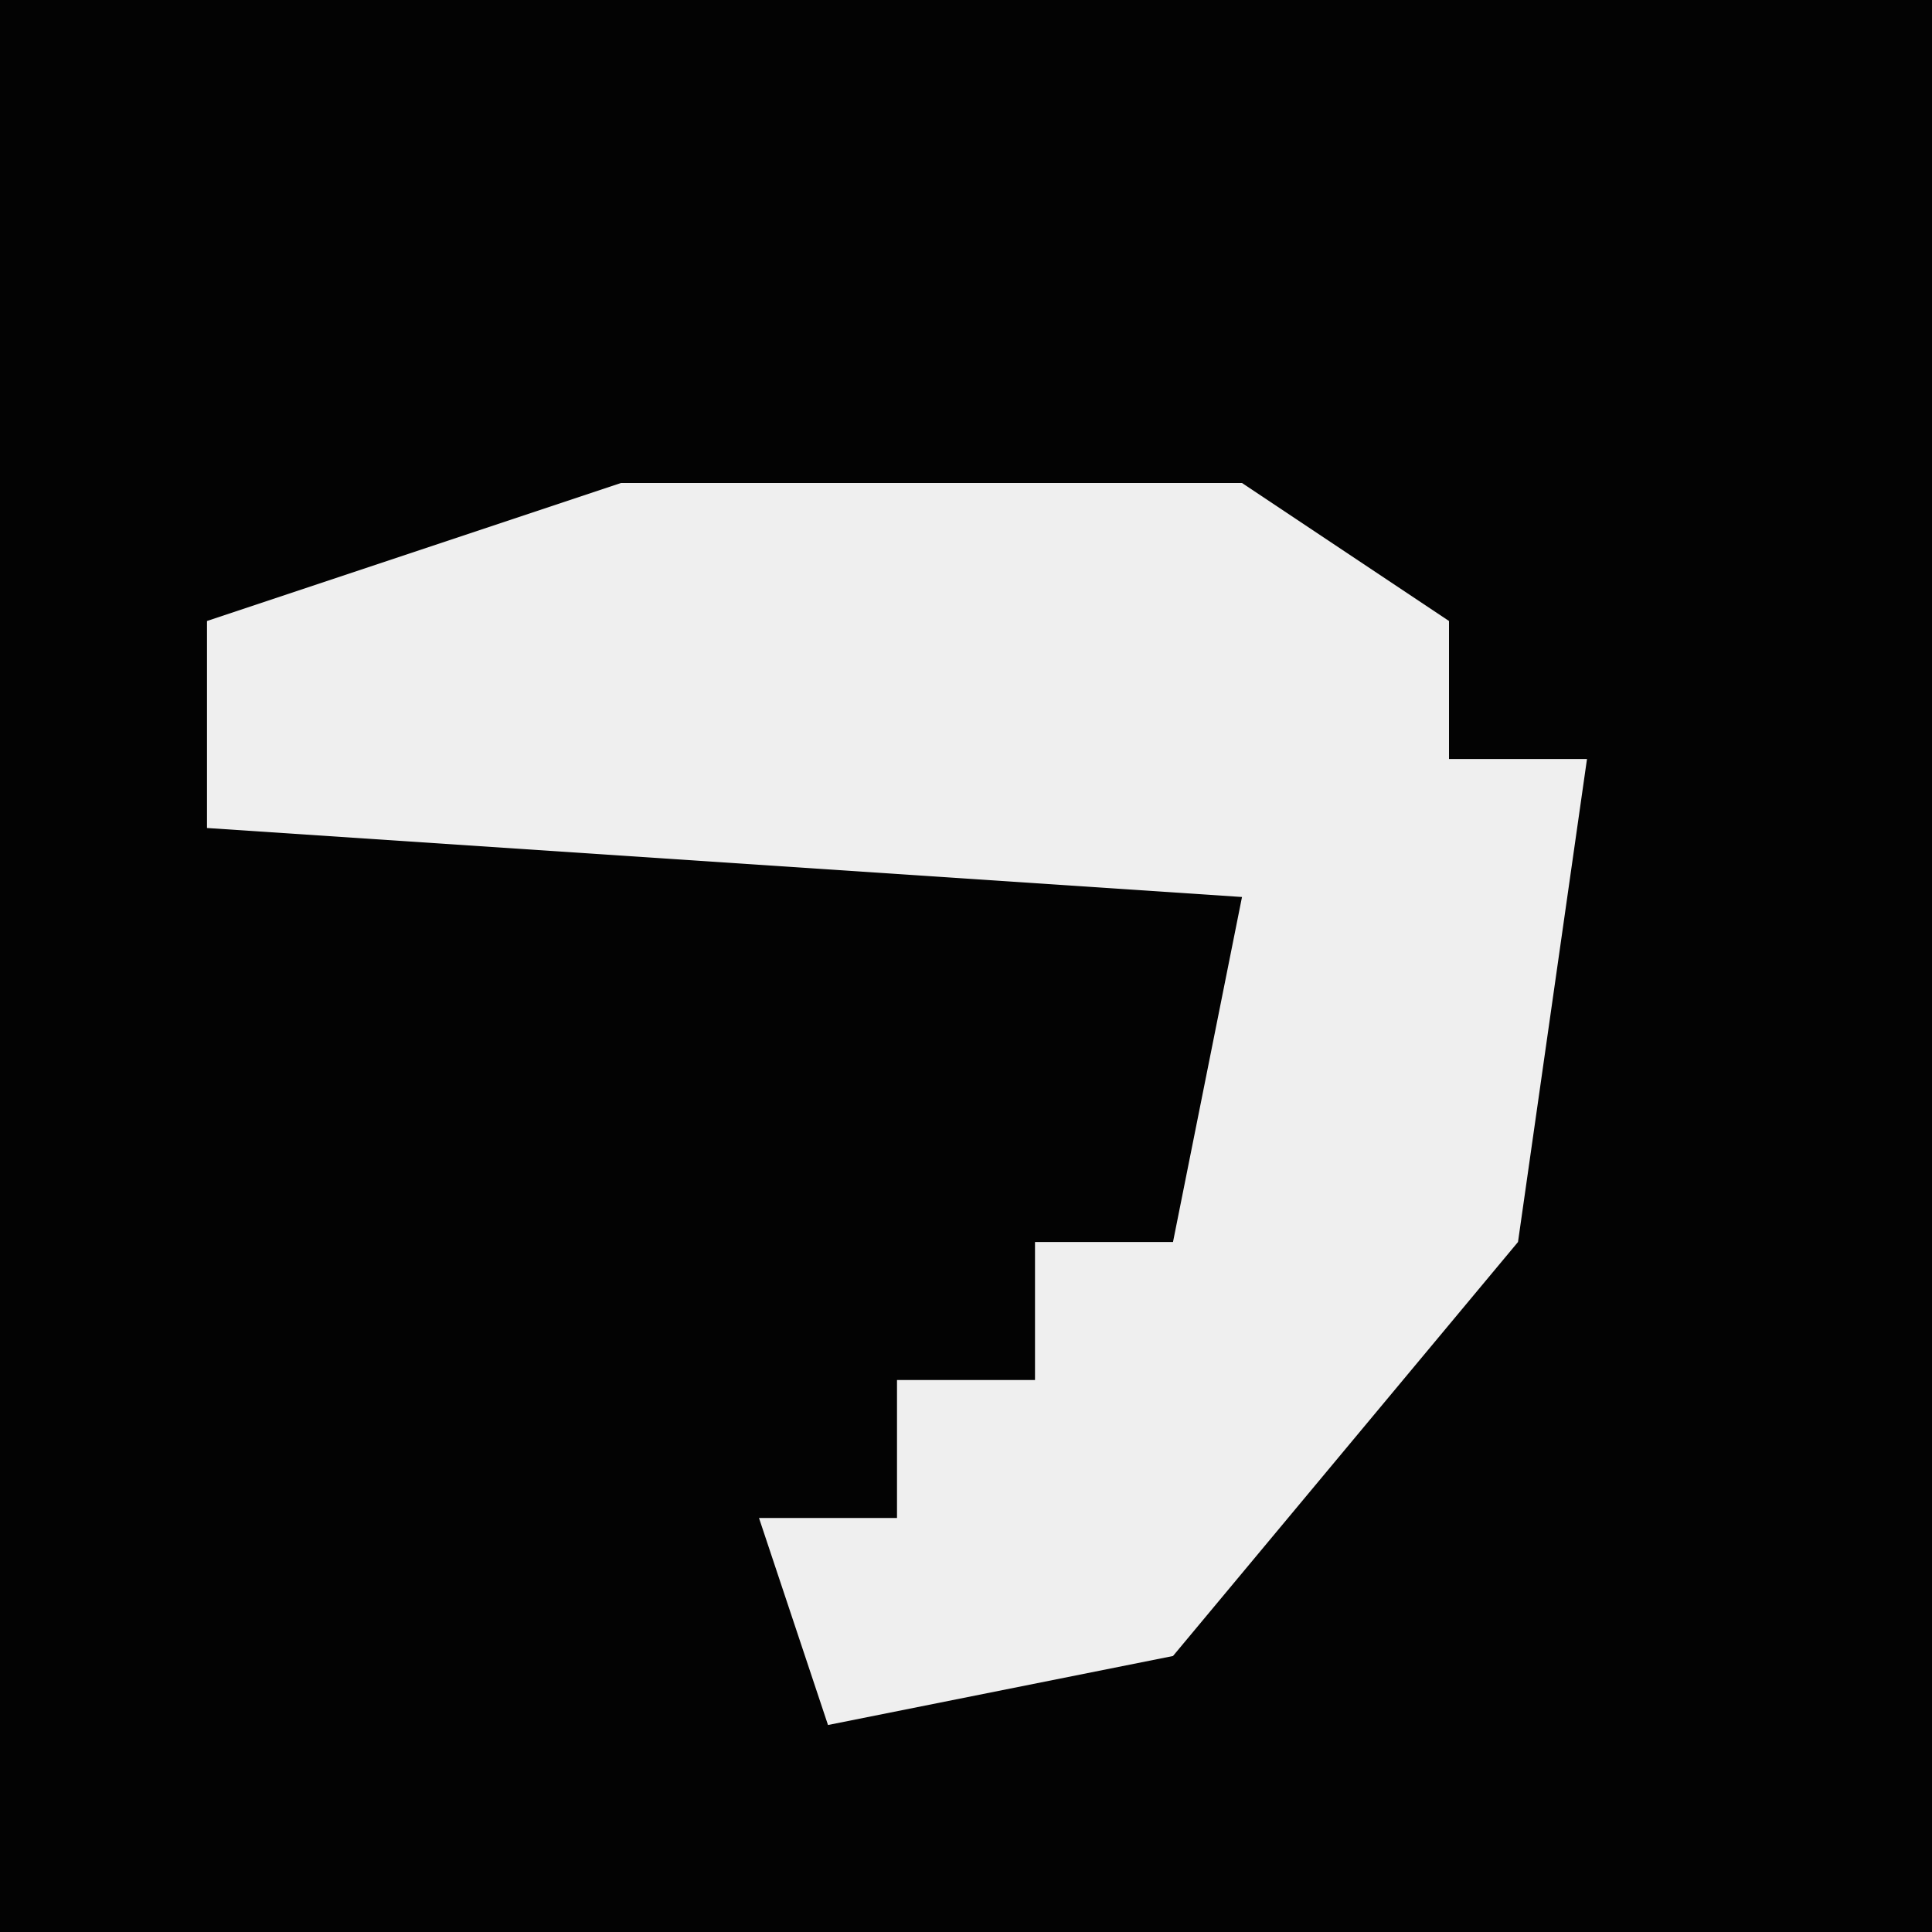 <?xml version="1.0" encoding="UTF-8"?>
<svg version="1.1" xmlns="http://www.w3.org/2000/svg" width="28" height="28">
<path d="M0,0 L28,0 L28,28 L0,28 Z " fill="#030303" transform="translate(0,0)"/>
<path d="M0,0 L9,0 L12,2 L12,4 L14,4 L13,11 L8,17 L3,18 L2,15 L4,15 L4,13 L6,13 L6,11 L8,11 L9,6 L-6,5 L-6,2 Z " fill="#EFEFEF" transform="translate(9,7)"/>
</svg>
